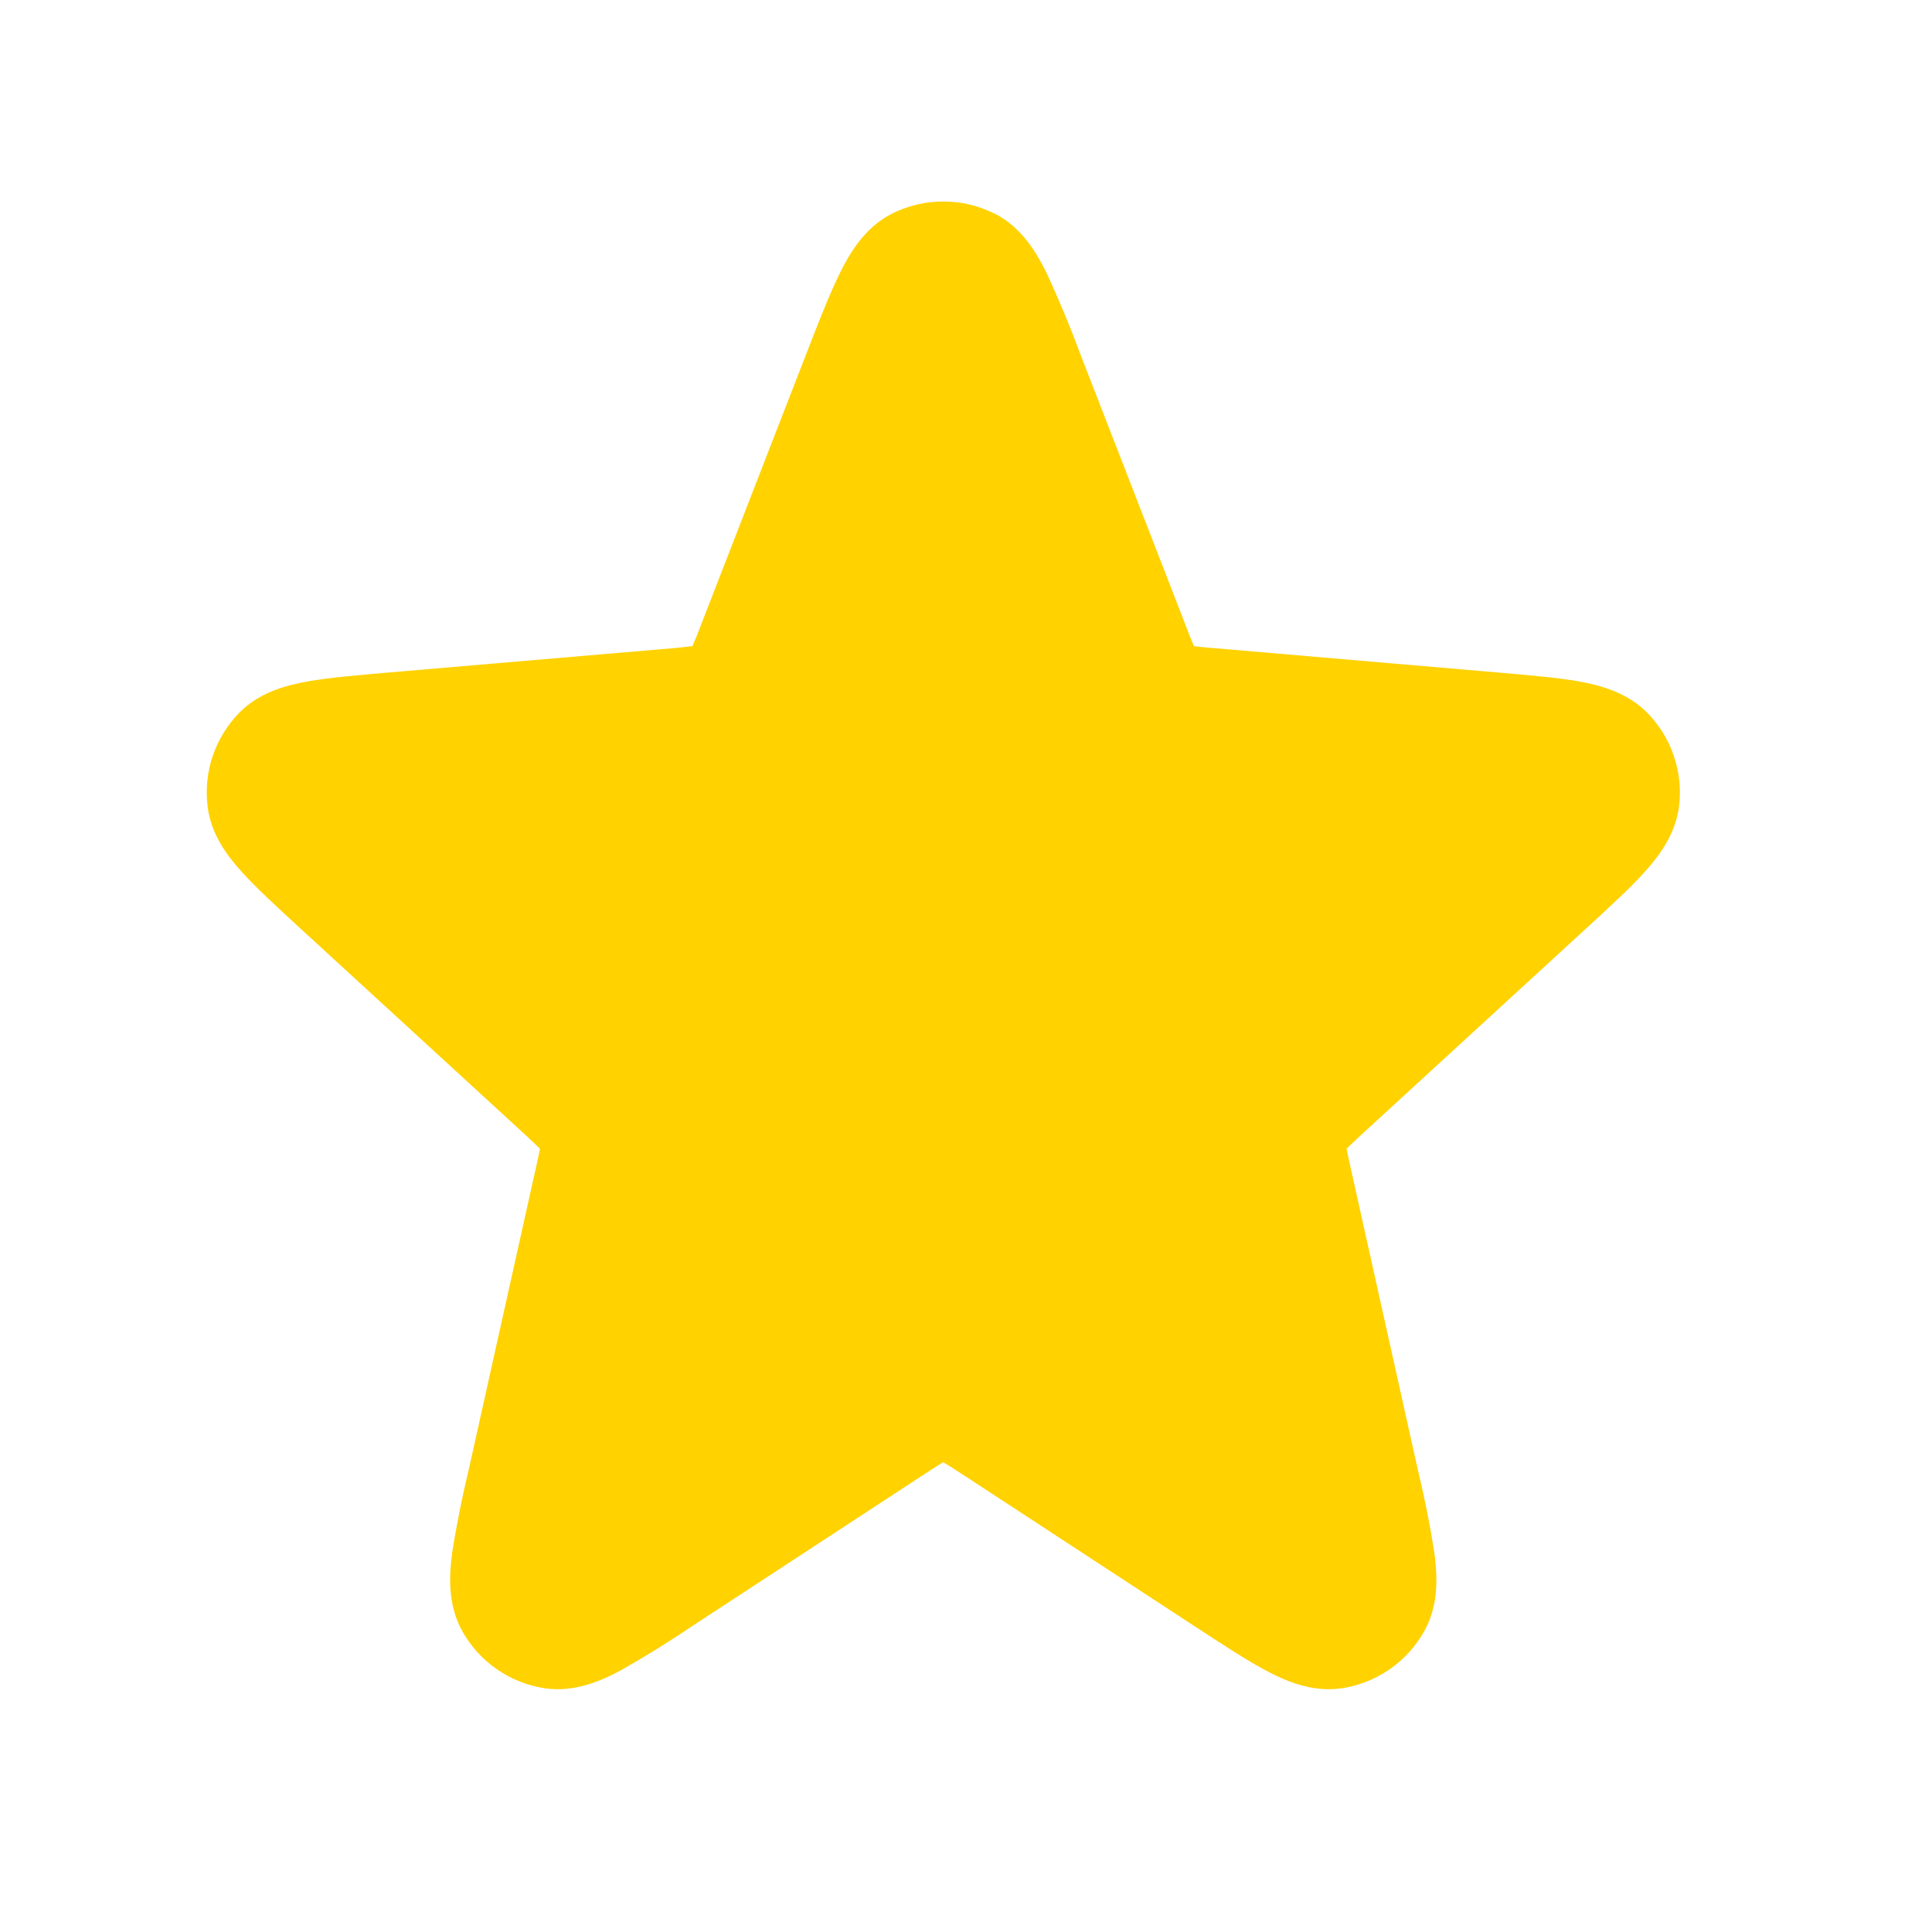 <svg width="17" height="17" viewBox="0 0 17 17" fill="none" xmlns="http://www.w3.org/2000/svg">
<path d="M8.751 1.88C8.611 1.809 8.457 1.773 8.3 1.773C8.143 1.773 7.989 1.809 7.849 1.88C7.604 2.003 7.471 2.239 7.388 2.408C7.298 2.59 7.203 2.835 7.092 3.12L6.164 5.51C6.142 5.568 6.119 5.626 6.094 5.683V5.685H6.09C6.054 5.691 6.004 5.695 5.906 5.705L3.402 5.919C3.13 5.943 2.892 5.963 2.707 5.996C2.531 6.028 2.289 6.086 2.107 6.27C2.001 6.378 1.921 6.508 1.872 6.651C1.824 6.794 1.808 6.946 1.827 7.096C1.857 7.352 2.013 7.546 2.134 7.679C2.26 7.818 2.436 7.979 2.637 8.164L4.624 9.987L4.749 10.105L4.751 10.107V10.11C4.745 10.143 4.735 10.189 4.715 10.278L4.123 12.938C4.065 13.179 4.016 13.423 3.978 13.668C3.954 13.852 3.936 14.113 4.065 14.348C4.14 14.484 4.245 14.6 4.372 14.688C4.499 14.776 4.645 14.834 4.798 14.856C5.063 14.894 5.302 14.784 5.465 14.696C5.681 14.574 5.892 14.443 6.097 14.304L8.133 12.972C8.219 12.916 8.263 12.887 8.297 12.868L8.3 12.866L8.303 12.868C8.336 12.887 8.381 12.916 8.467 12.972L10.503 14.304C10.749 14.465 10.961 14.604 11.135 14.697C11.298 14.784 11.536 14.894 11.802 14.856C11.955 14.834 12.101 14.776 12.228 14.688C12.355 14.6 12.46 14.484 12.535 14.348C12.665 14.113 12.645 13.852 12.622 13.668C12.584 13.423 12.535 13.179 12.477 12.938L11.885 10.278C11.865 10.188 11.855 10.143 11.85 10.11V10.107L11.851 10.105L11.976 9.987L13.963 8.164C14.164 7.979 14.34 7.818 14.466 7.679C14.586 7.546 14.742 7.352 14.774 7.096C14.793 6.946 14.777 6.794 14.728 6.651C14.68 6.508 14.599 6.378 14.493 6.27C14.311 6.087 14.069 6.028 13.893 5.996C13.708 5.963 13.47 5.943 13.198 5.919L10.694 5.704C10.633 5.7 10.571 5.694 10.51 5.686H10.507L10.505 5.683C10.48 5.626 10.457 5.569 10.436 5.511L9.508 3.121C9.419 2.88 9.32 2.642 9.212 2.408C9.129 2.238 8.996 2.003 8.752 1.879" fill="#FFD200"/>
</svg>

